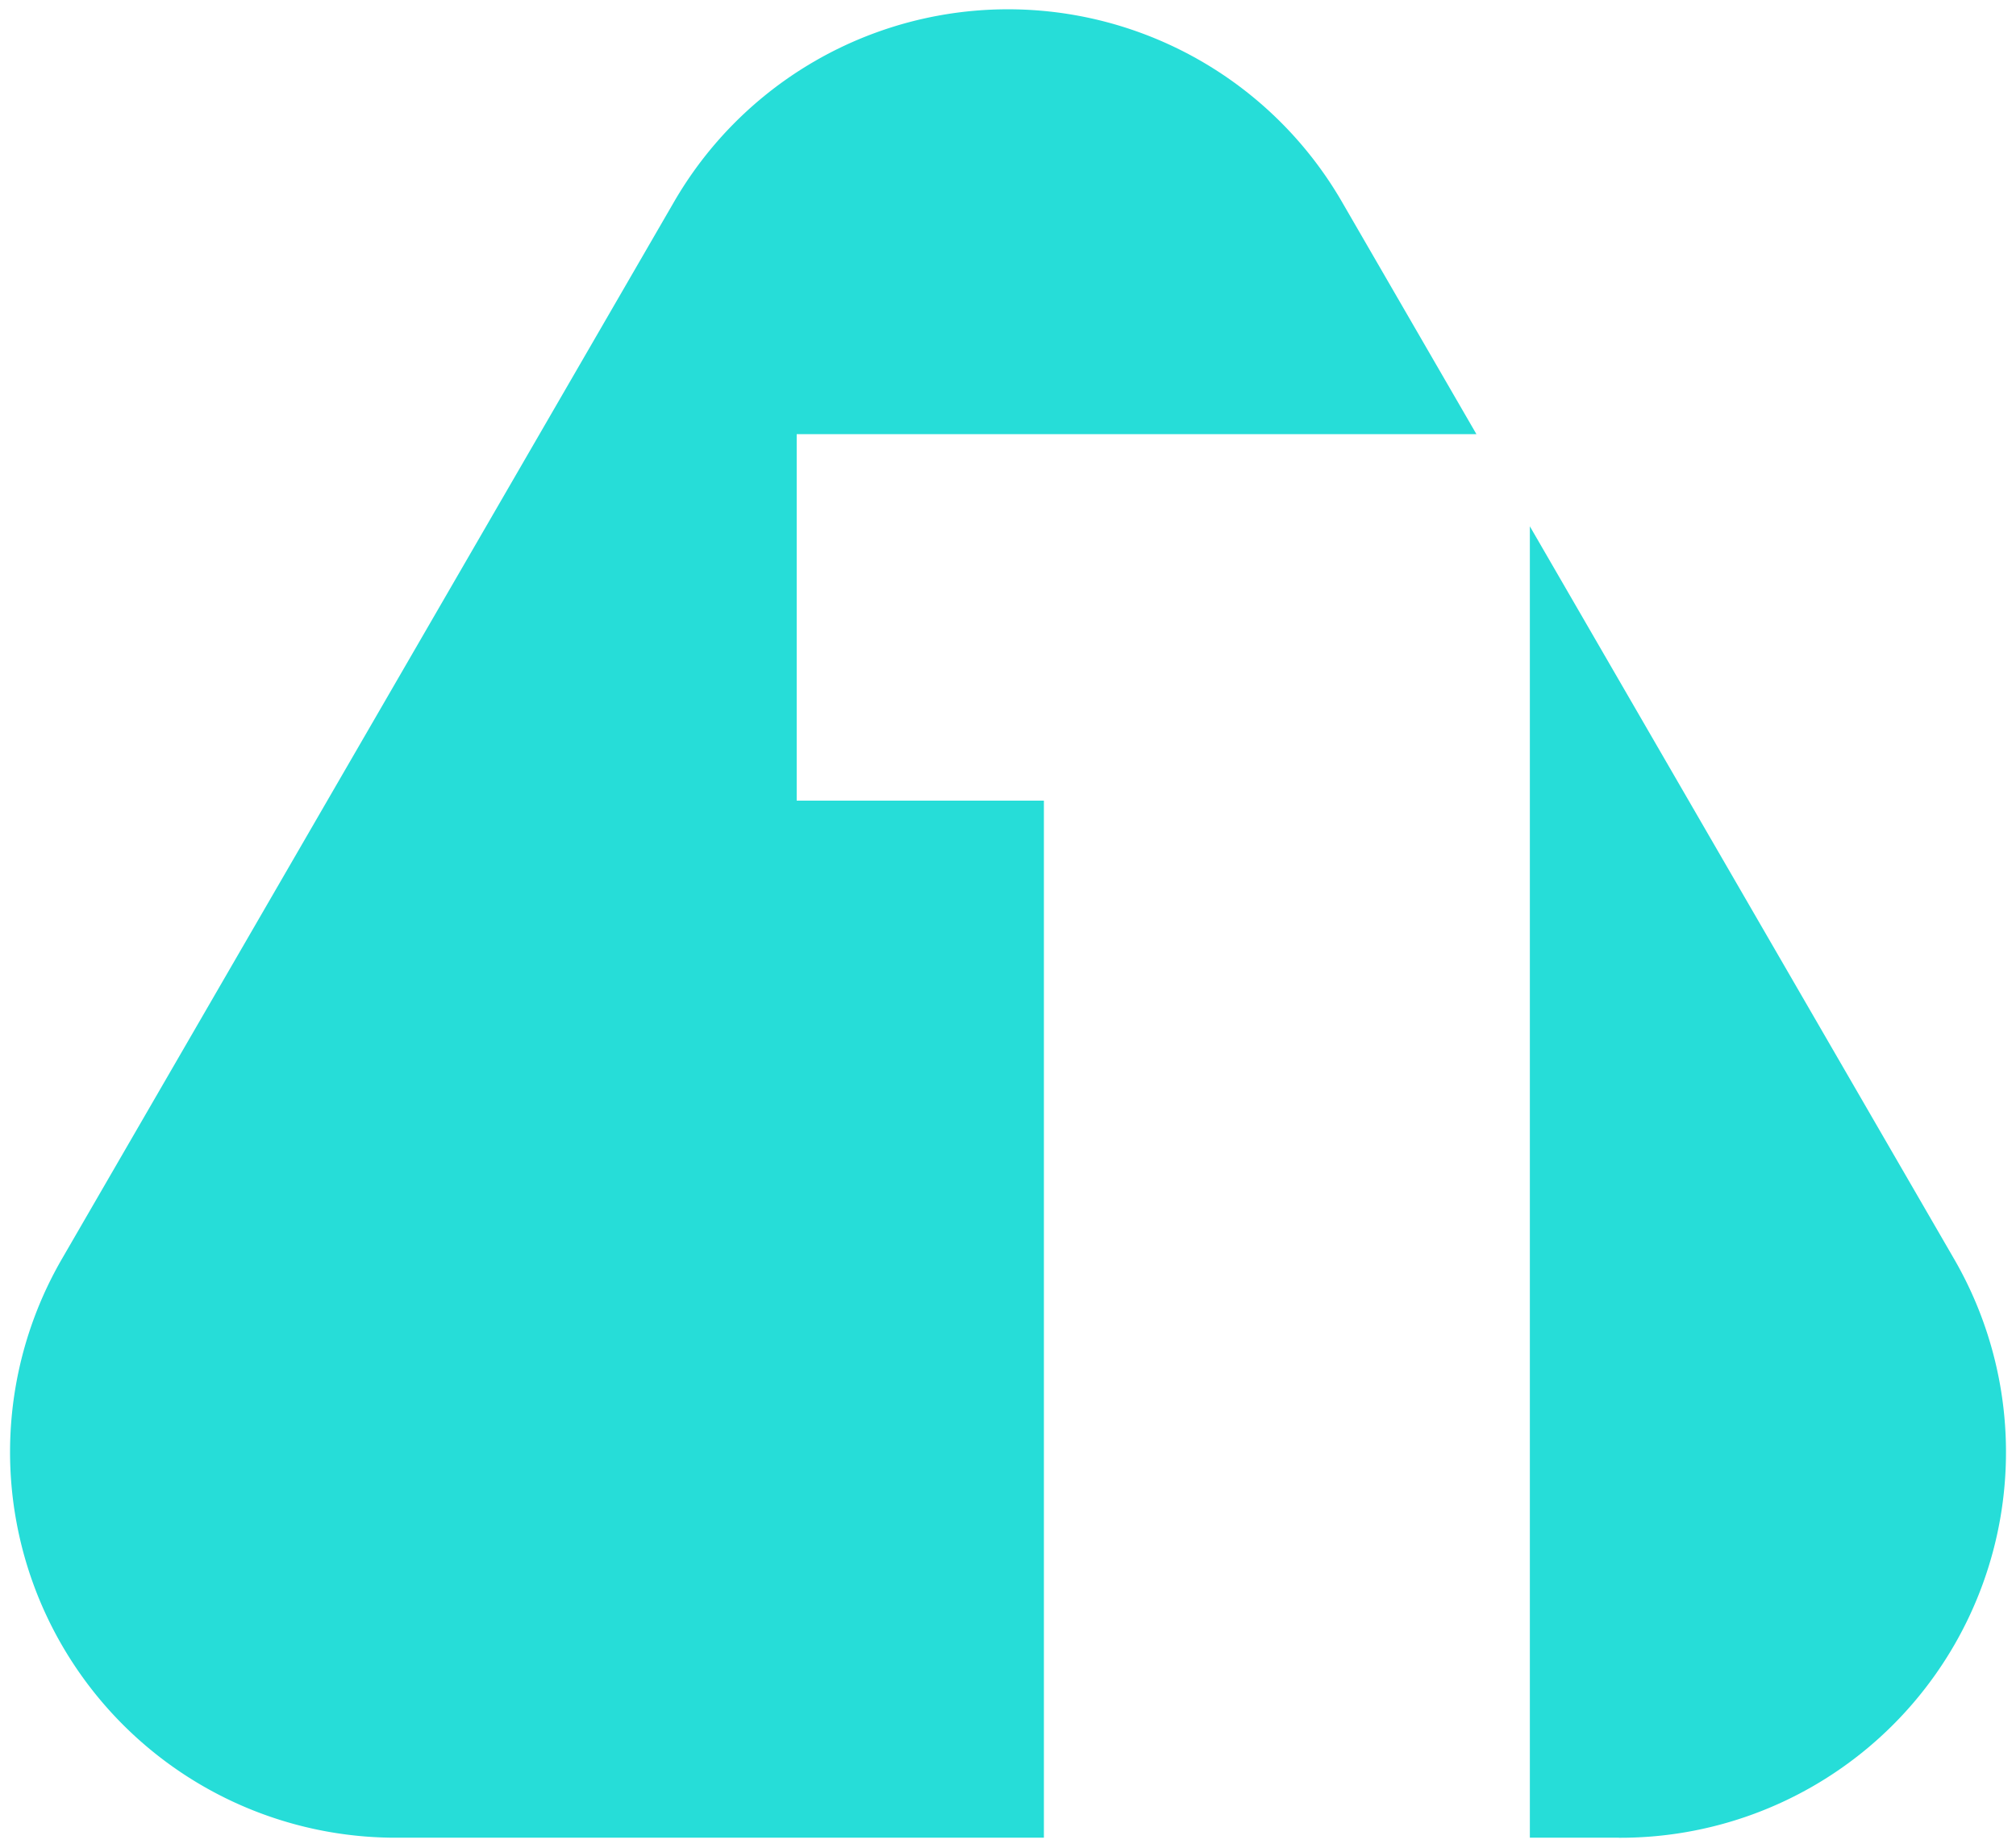<svg xmlns="http://www.w3.org/2000/svg" width="100.841" height="92.436" viewBox="0 0 100.841 92.436">
  <path id="Sustracción_1" data-name="Sustracción 1" d="M80.481,98.117H76.024V32.511L97.208,69.1a19.292,19.292,0,0,1-16.727,29.02Zm-28.765,0H19.36A19.293,19.293,0,0,1,2.633,69.1L33.19,16.324a19.3,19.3,0,0,1,33.461,0l6.7,11.576h-34V46.234H51.716Z" transform="translate(0.5 -6.181)" fill="#26ddd8" stroke="rgba(0,0,0,0)" stroke-width="1"/>
</svg>
